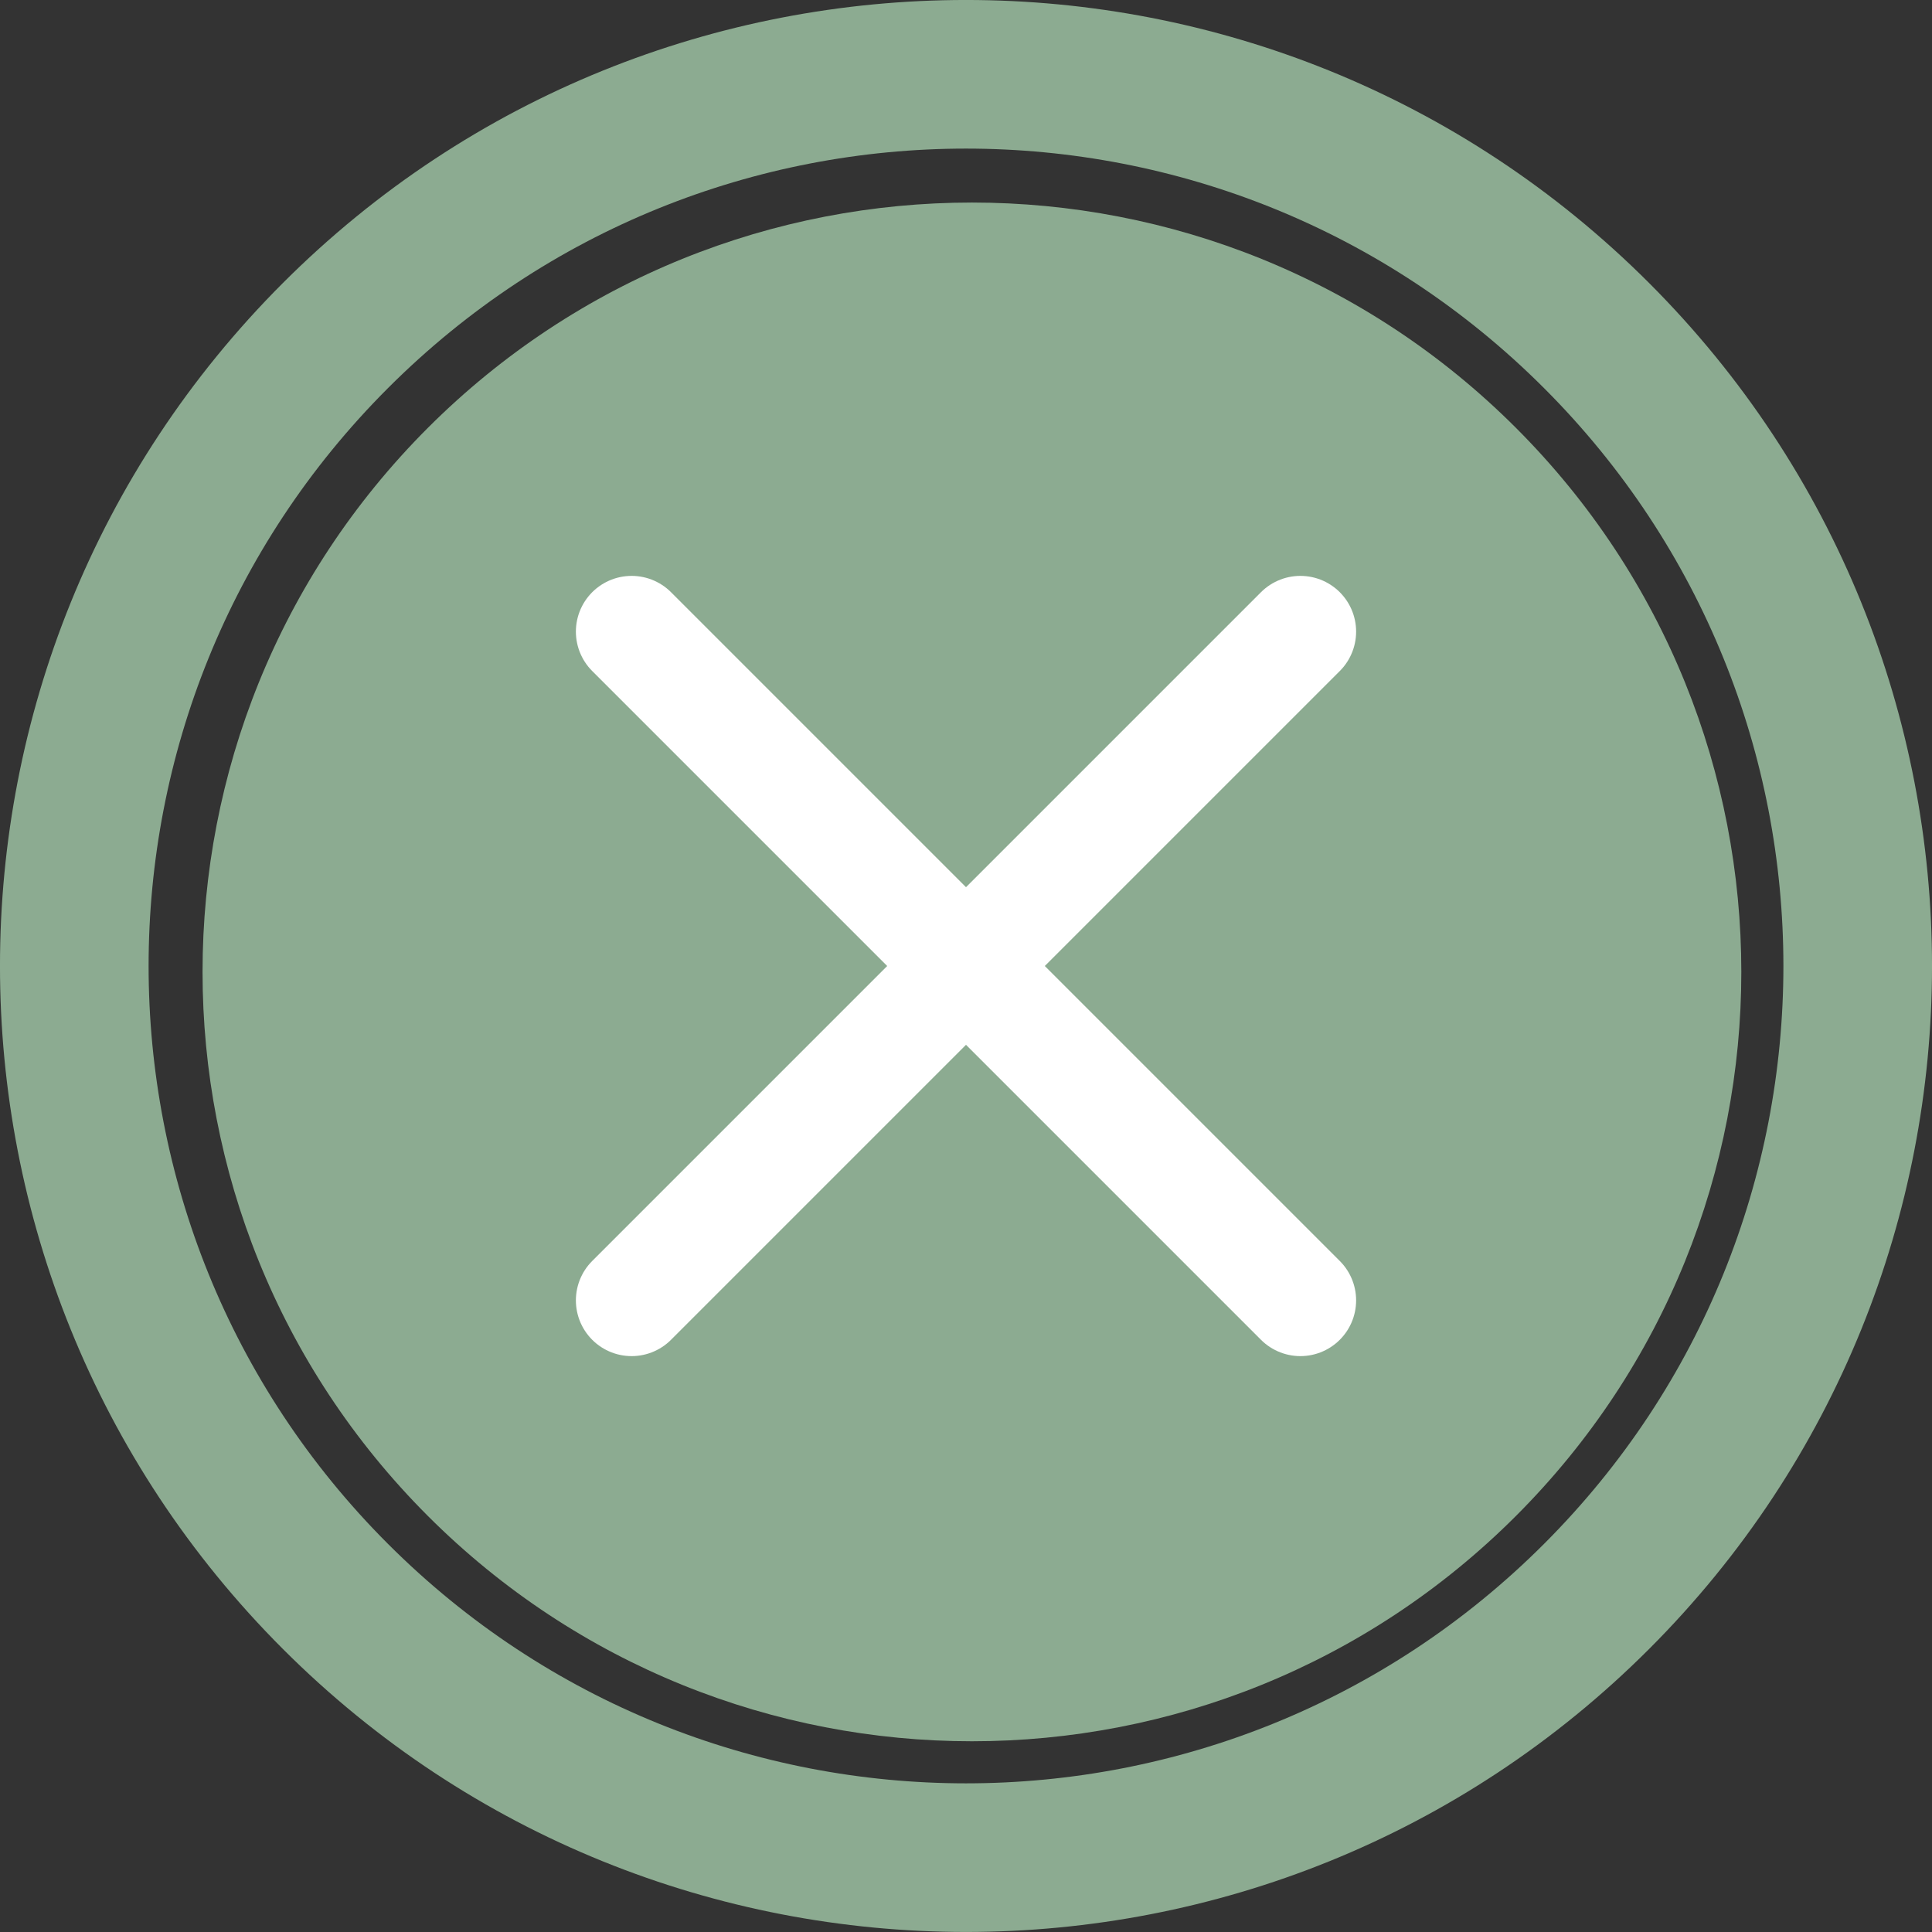 <svg width="26" height="26" viewBox="0 0 26 26" fill="none" xmlns="http://www.w3.org/2000/svg">
<rect x="0" y="0" width="26" height="26" fill="#333333" stroke="none"/>
<path d="M21.485 4.515C16.799 -0.172 9.201 -0.172 4.515 4.515C-0.172 9.201 -0.172 16.799 4.515 21.485C9.201 26.171 16.799 26.171 21.485 21.485C26.172 16.799 26.172 9.201 21.485 4.515Z" stroke="#8CAB91" stroke-width="2" stroke-miterlimit="10"/>
<path d="M5.758 5.758C1.715 9.802 1.715 16.357 5.758 20.401C9.802 24.444 16.358 24.444 20.401 20.401C24.445 16.357 24.445 9.802 20.401 5.758C16.358 1.715 9.802 1.715 5.758 5.758Z" fill="#8CAB91"/>
<path d="M8.5 17.5L17.5 8.5M8.5 8.5L17.5 17.5" stroke="white" stroke-width="1.5" stroke-linecap="round" stroke-linejoin="round"/>
</svg>
